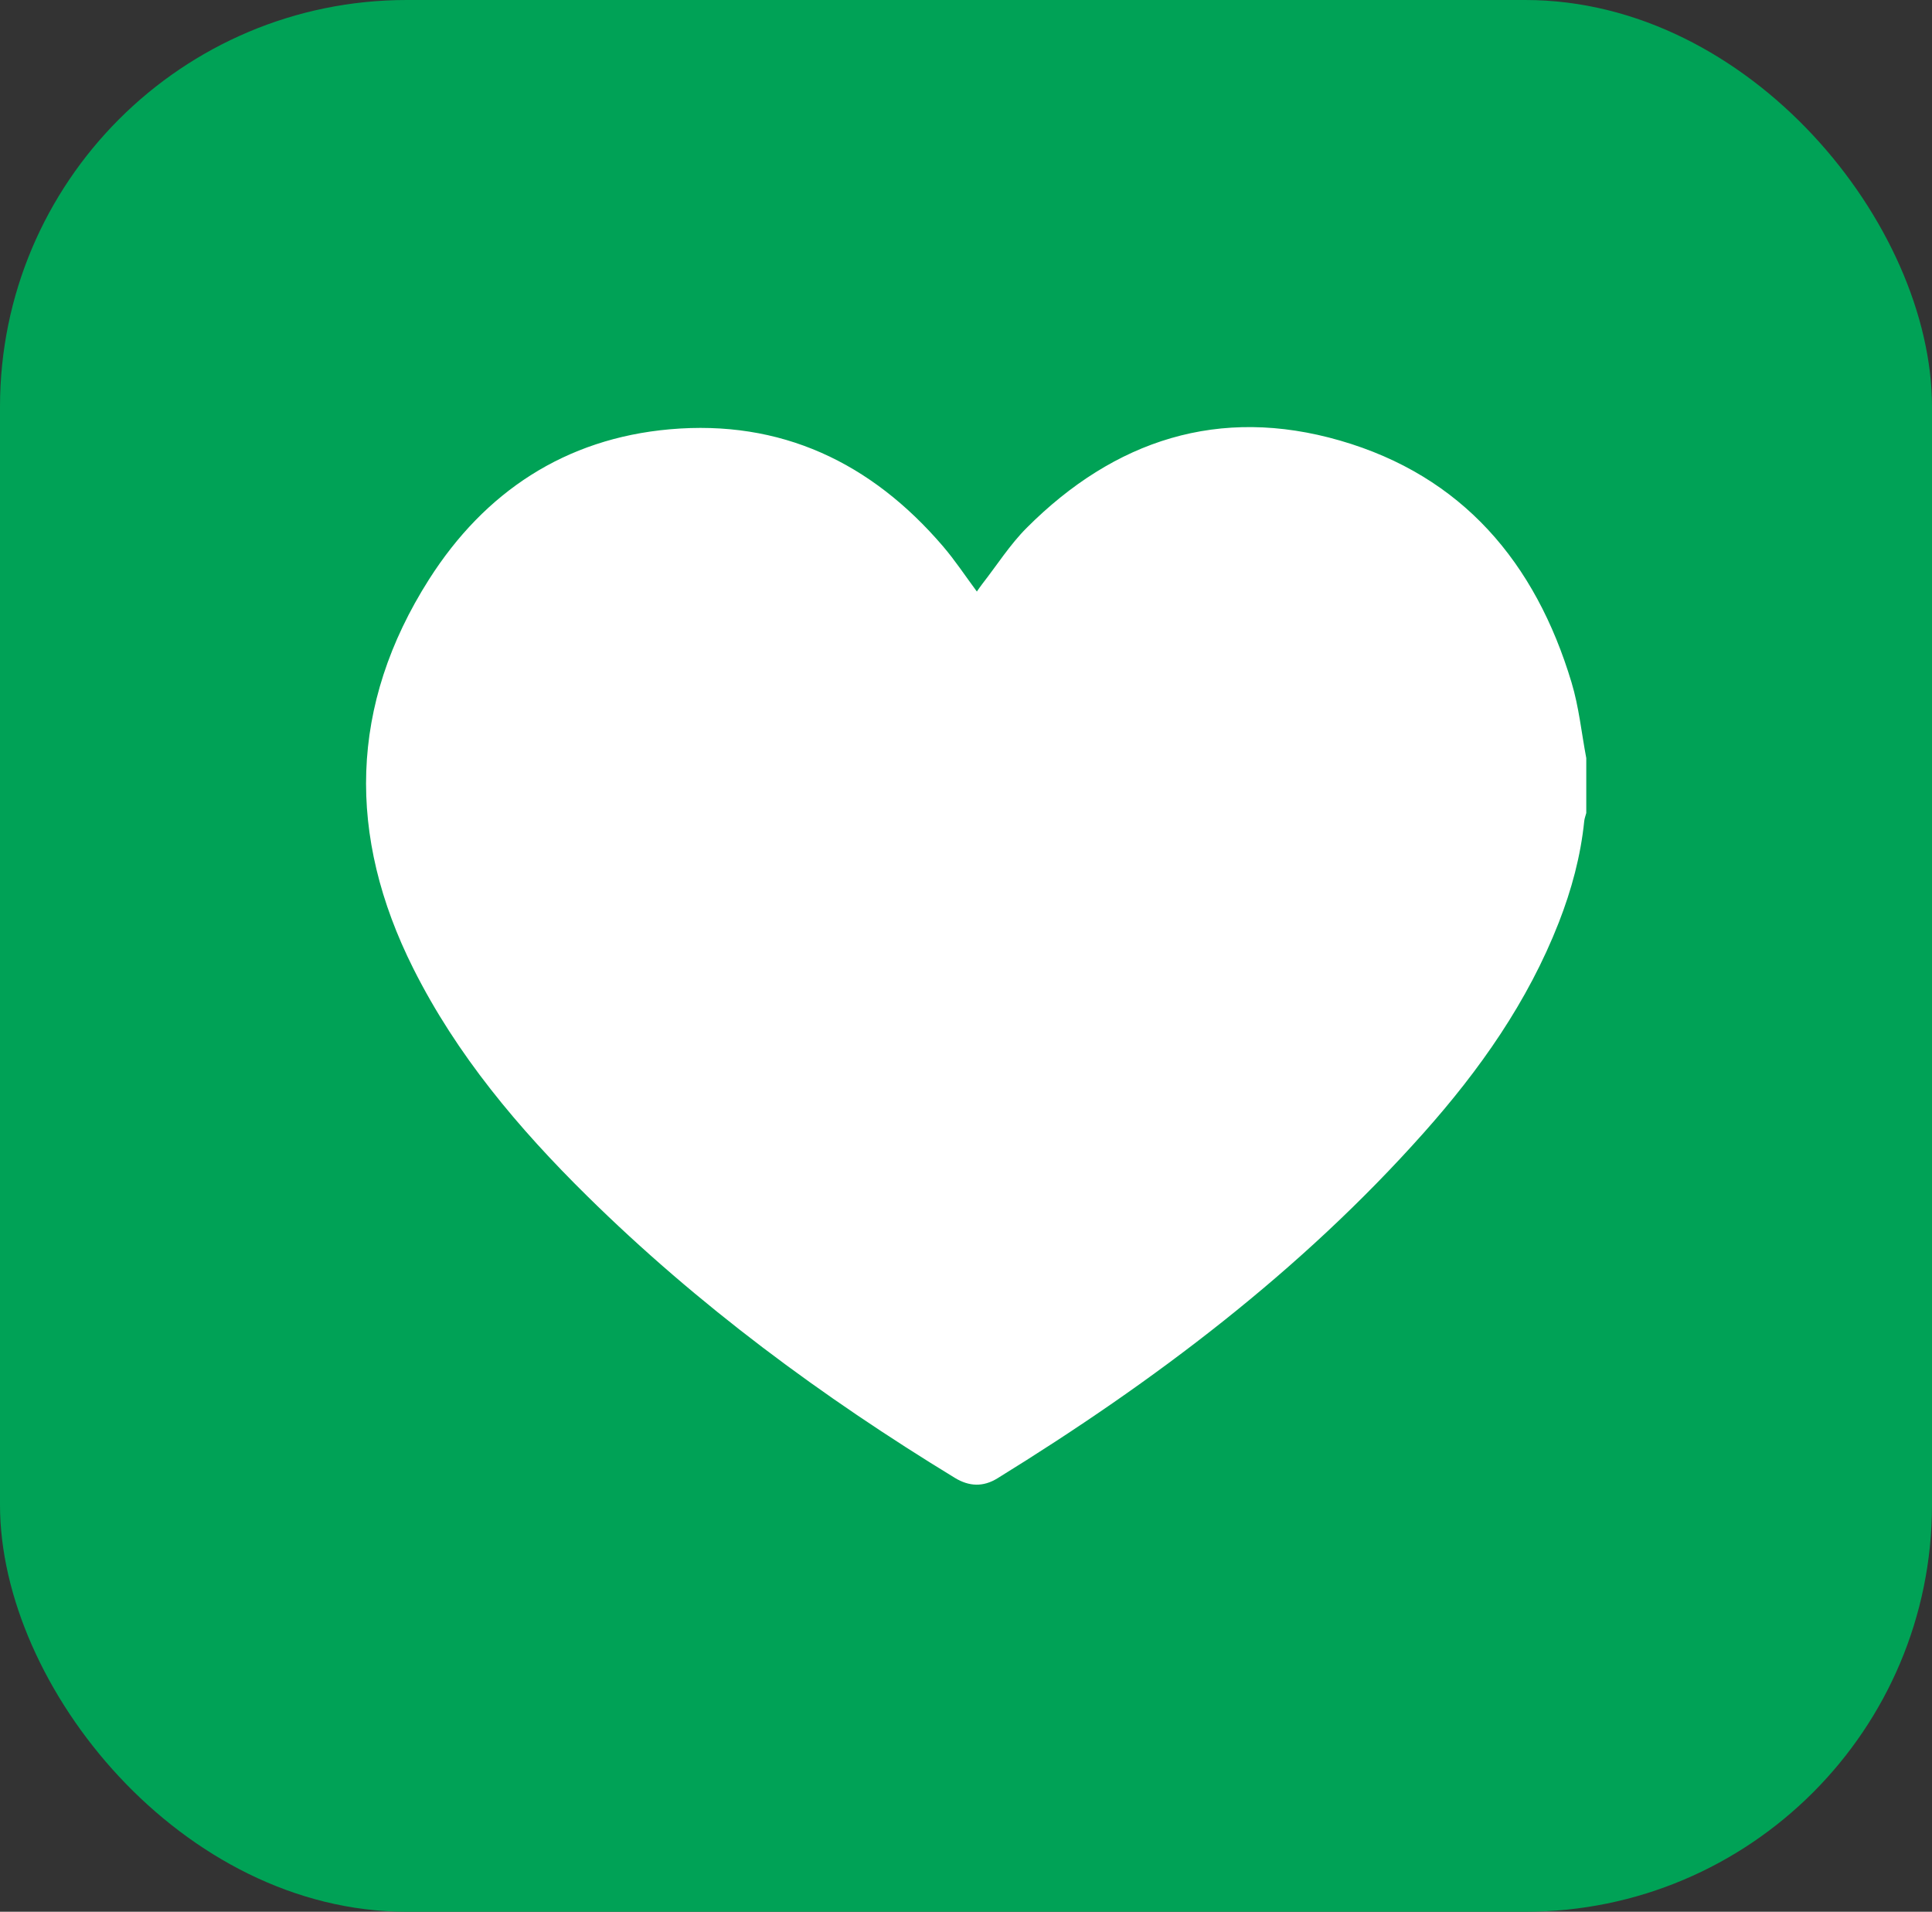 <svg width="95" height="94" viewBox="0 0 95 94" fill="none" xmlns="http://www.w3.org/2000/svg">
<rect x="0" y="0" width="95" height="94" fill="#333333" stroke="none"/>
<rect width="95" height="94" rx="20" fill="#00A256"/>
<path d="M78 37.275C78 38.175 78 39.076 78 39.976C77.966 40.108 77.914 40.236 77.9 40.37C77.725 42.093 77.277 43.748 76.65 45.356C75.127 49.253 72.757 52.613 70.001 55.707C63.943 62.513 56.757 67.928 49.045 72.689C48.345 73.12 47.654 73.095 46.95 72.665C40.427 68.686 34.31 64.172 28.858 58.794C25.49 55.472 22.458 51.88 20.321 47.616C17.055 41.102 17.166 34.67 21.095 28.49C23.834 24.183 27.795 21.563 32.935 21.108C38.388 20.625 42.836 22.734 46.367 26.859C46.959 27.549 47.463 28.316 48.034 29.085C48.132 28.947 48.215 28.821 48.306 28.705C49.026 27.783 49.663 26.776 50.484 25.954C54.803 21.63 59.958 19.947 65.891 21.662C71.903 23.398 75.503 27.659 77.274 33.552C77.639 34.756 77.764 36.033 78 37.275Z" fill="white"/>
</svg>
